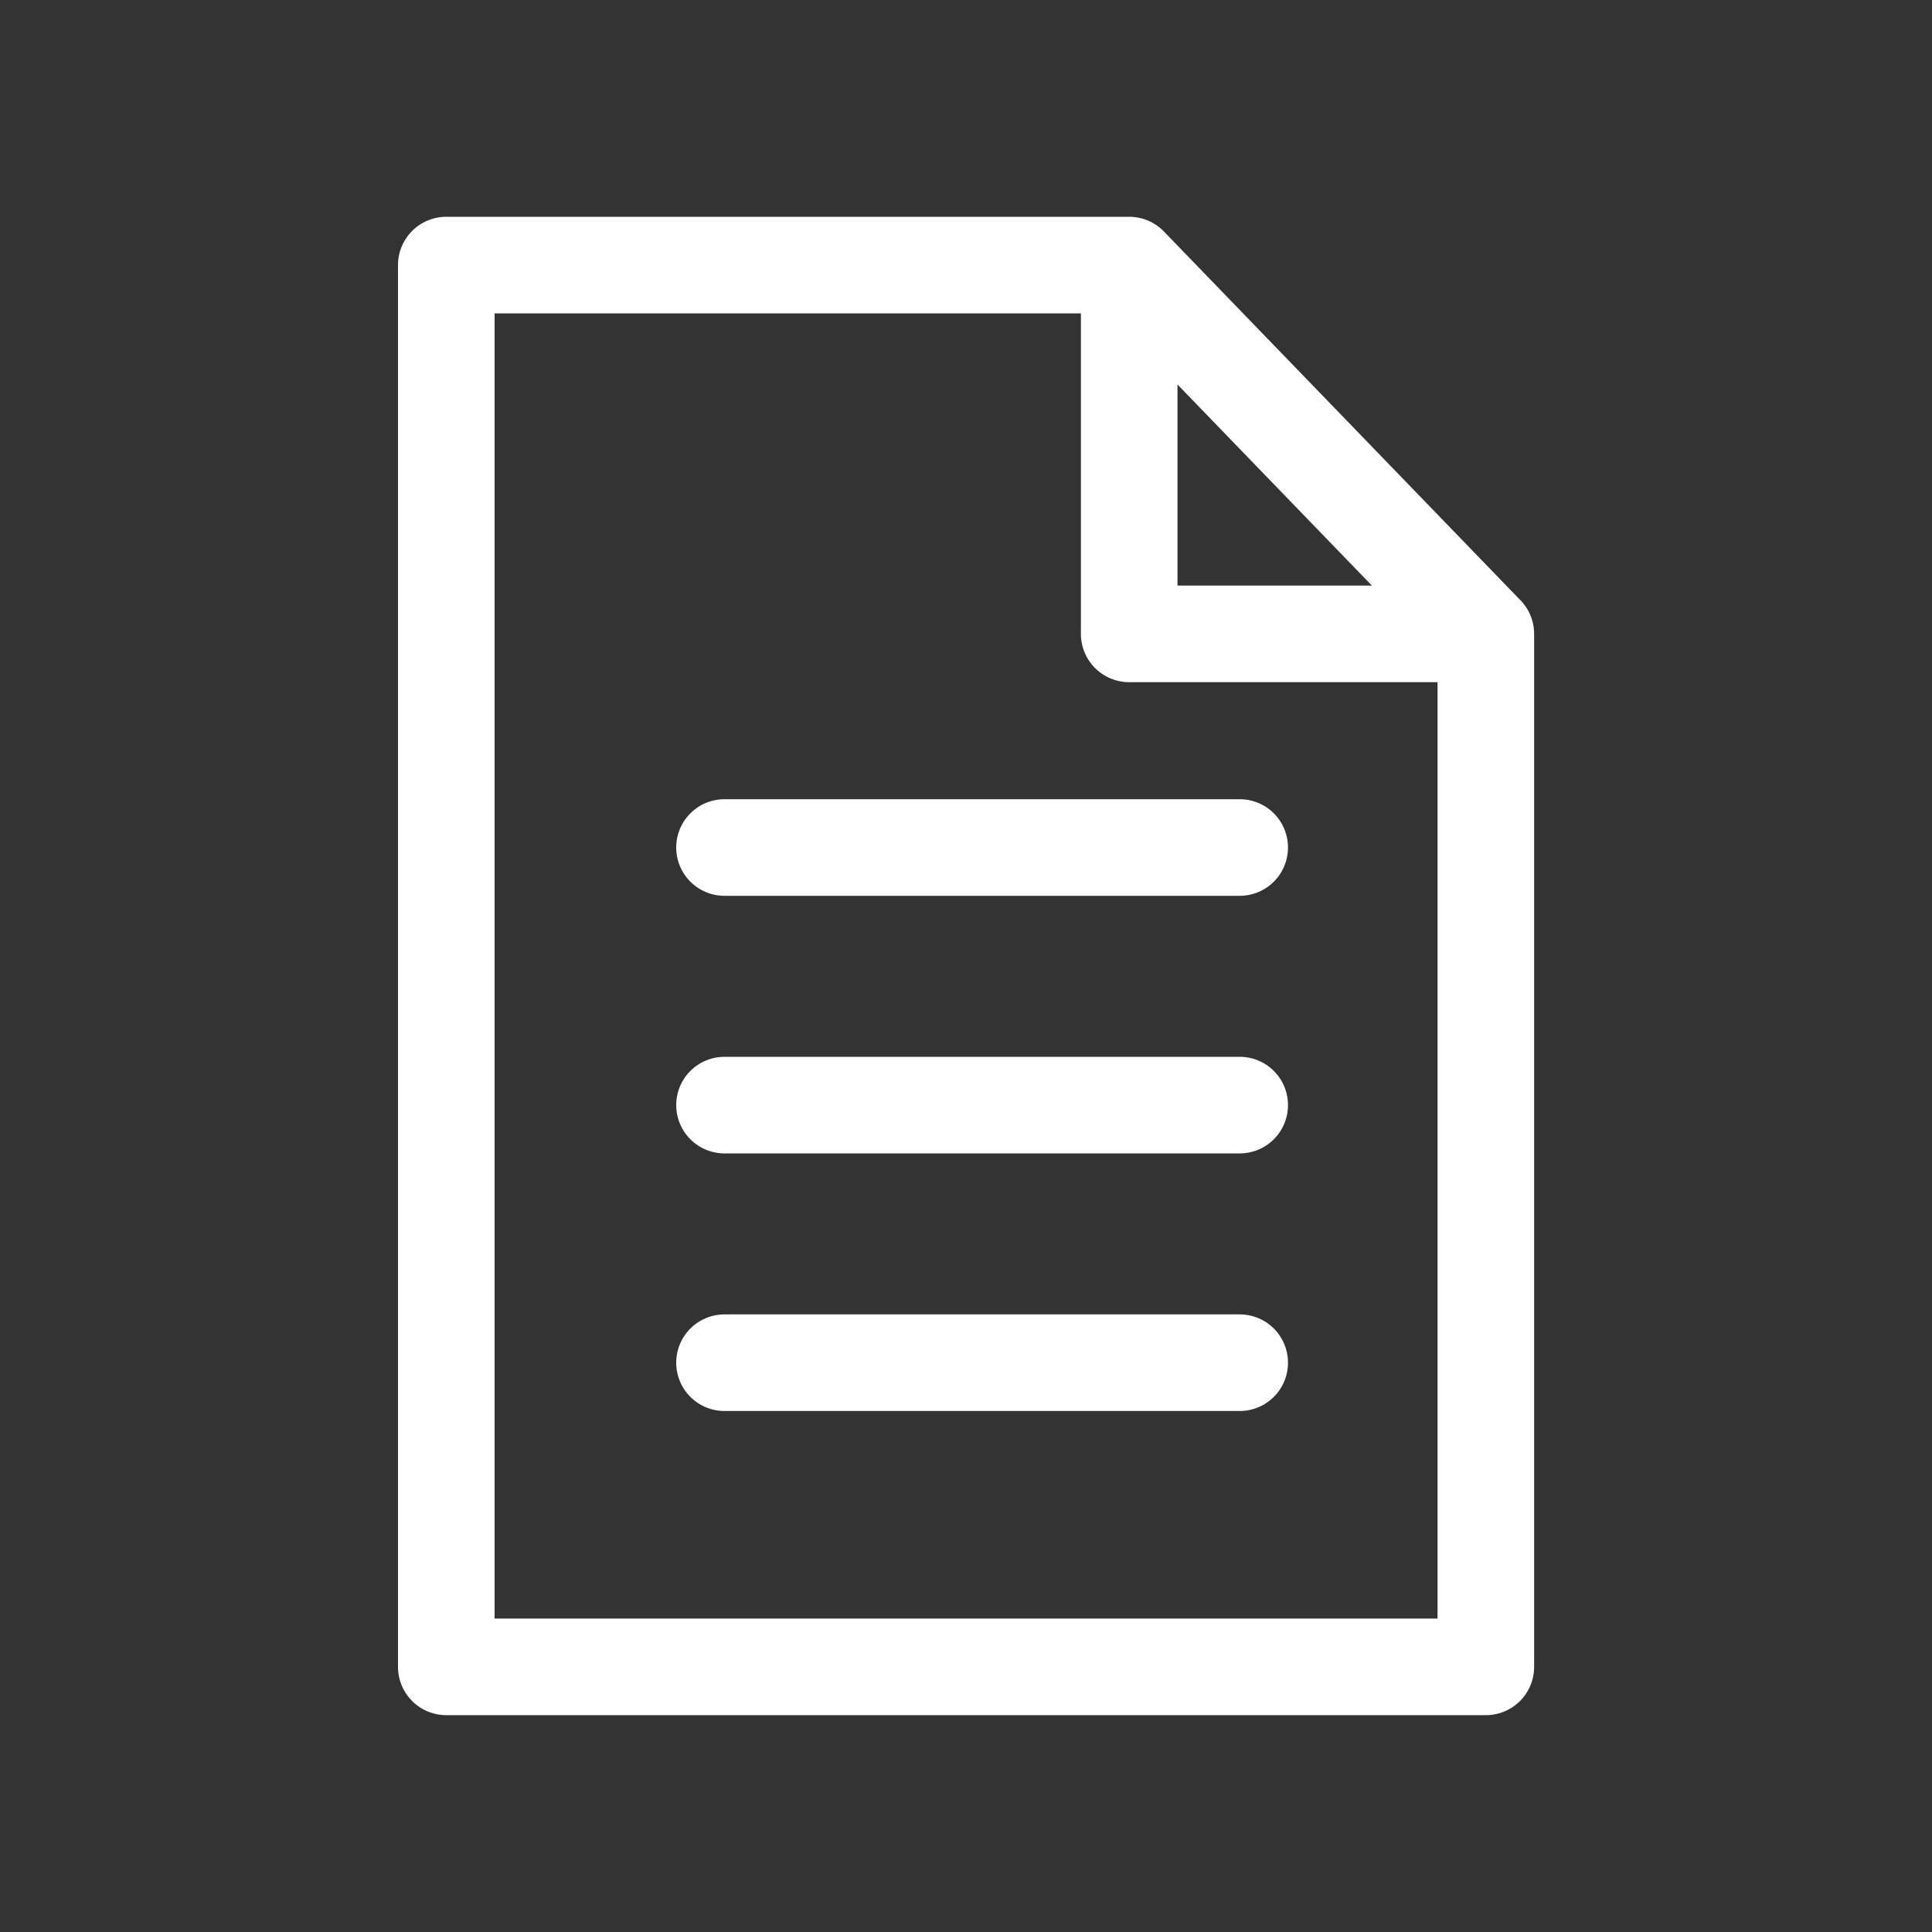<svg xmlns="http://www.w3.org/2000/svg" width="30" height="30" viewBox="0 0 30 30"><rect x="0" y="0" width="30" height="30" fill="#333333" stroke="none"/><path stroke="#fefefe" fill="none" stroke-width="1.5" d="M17.534 9.843V4.116H6.93v21.767h16.142V9.843zm0-5.727l5.537 5.727M19.25 21.16h-8m8-4h-8m8-4h-8" stroke-linecap="round" stroke-linejoin="round"/></svg>